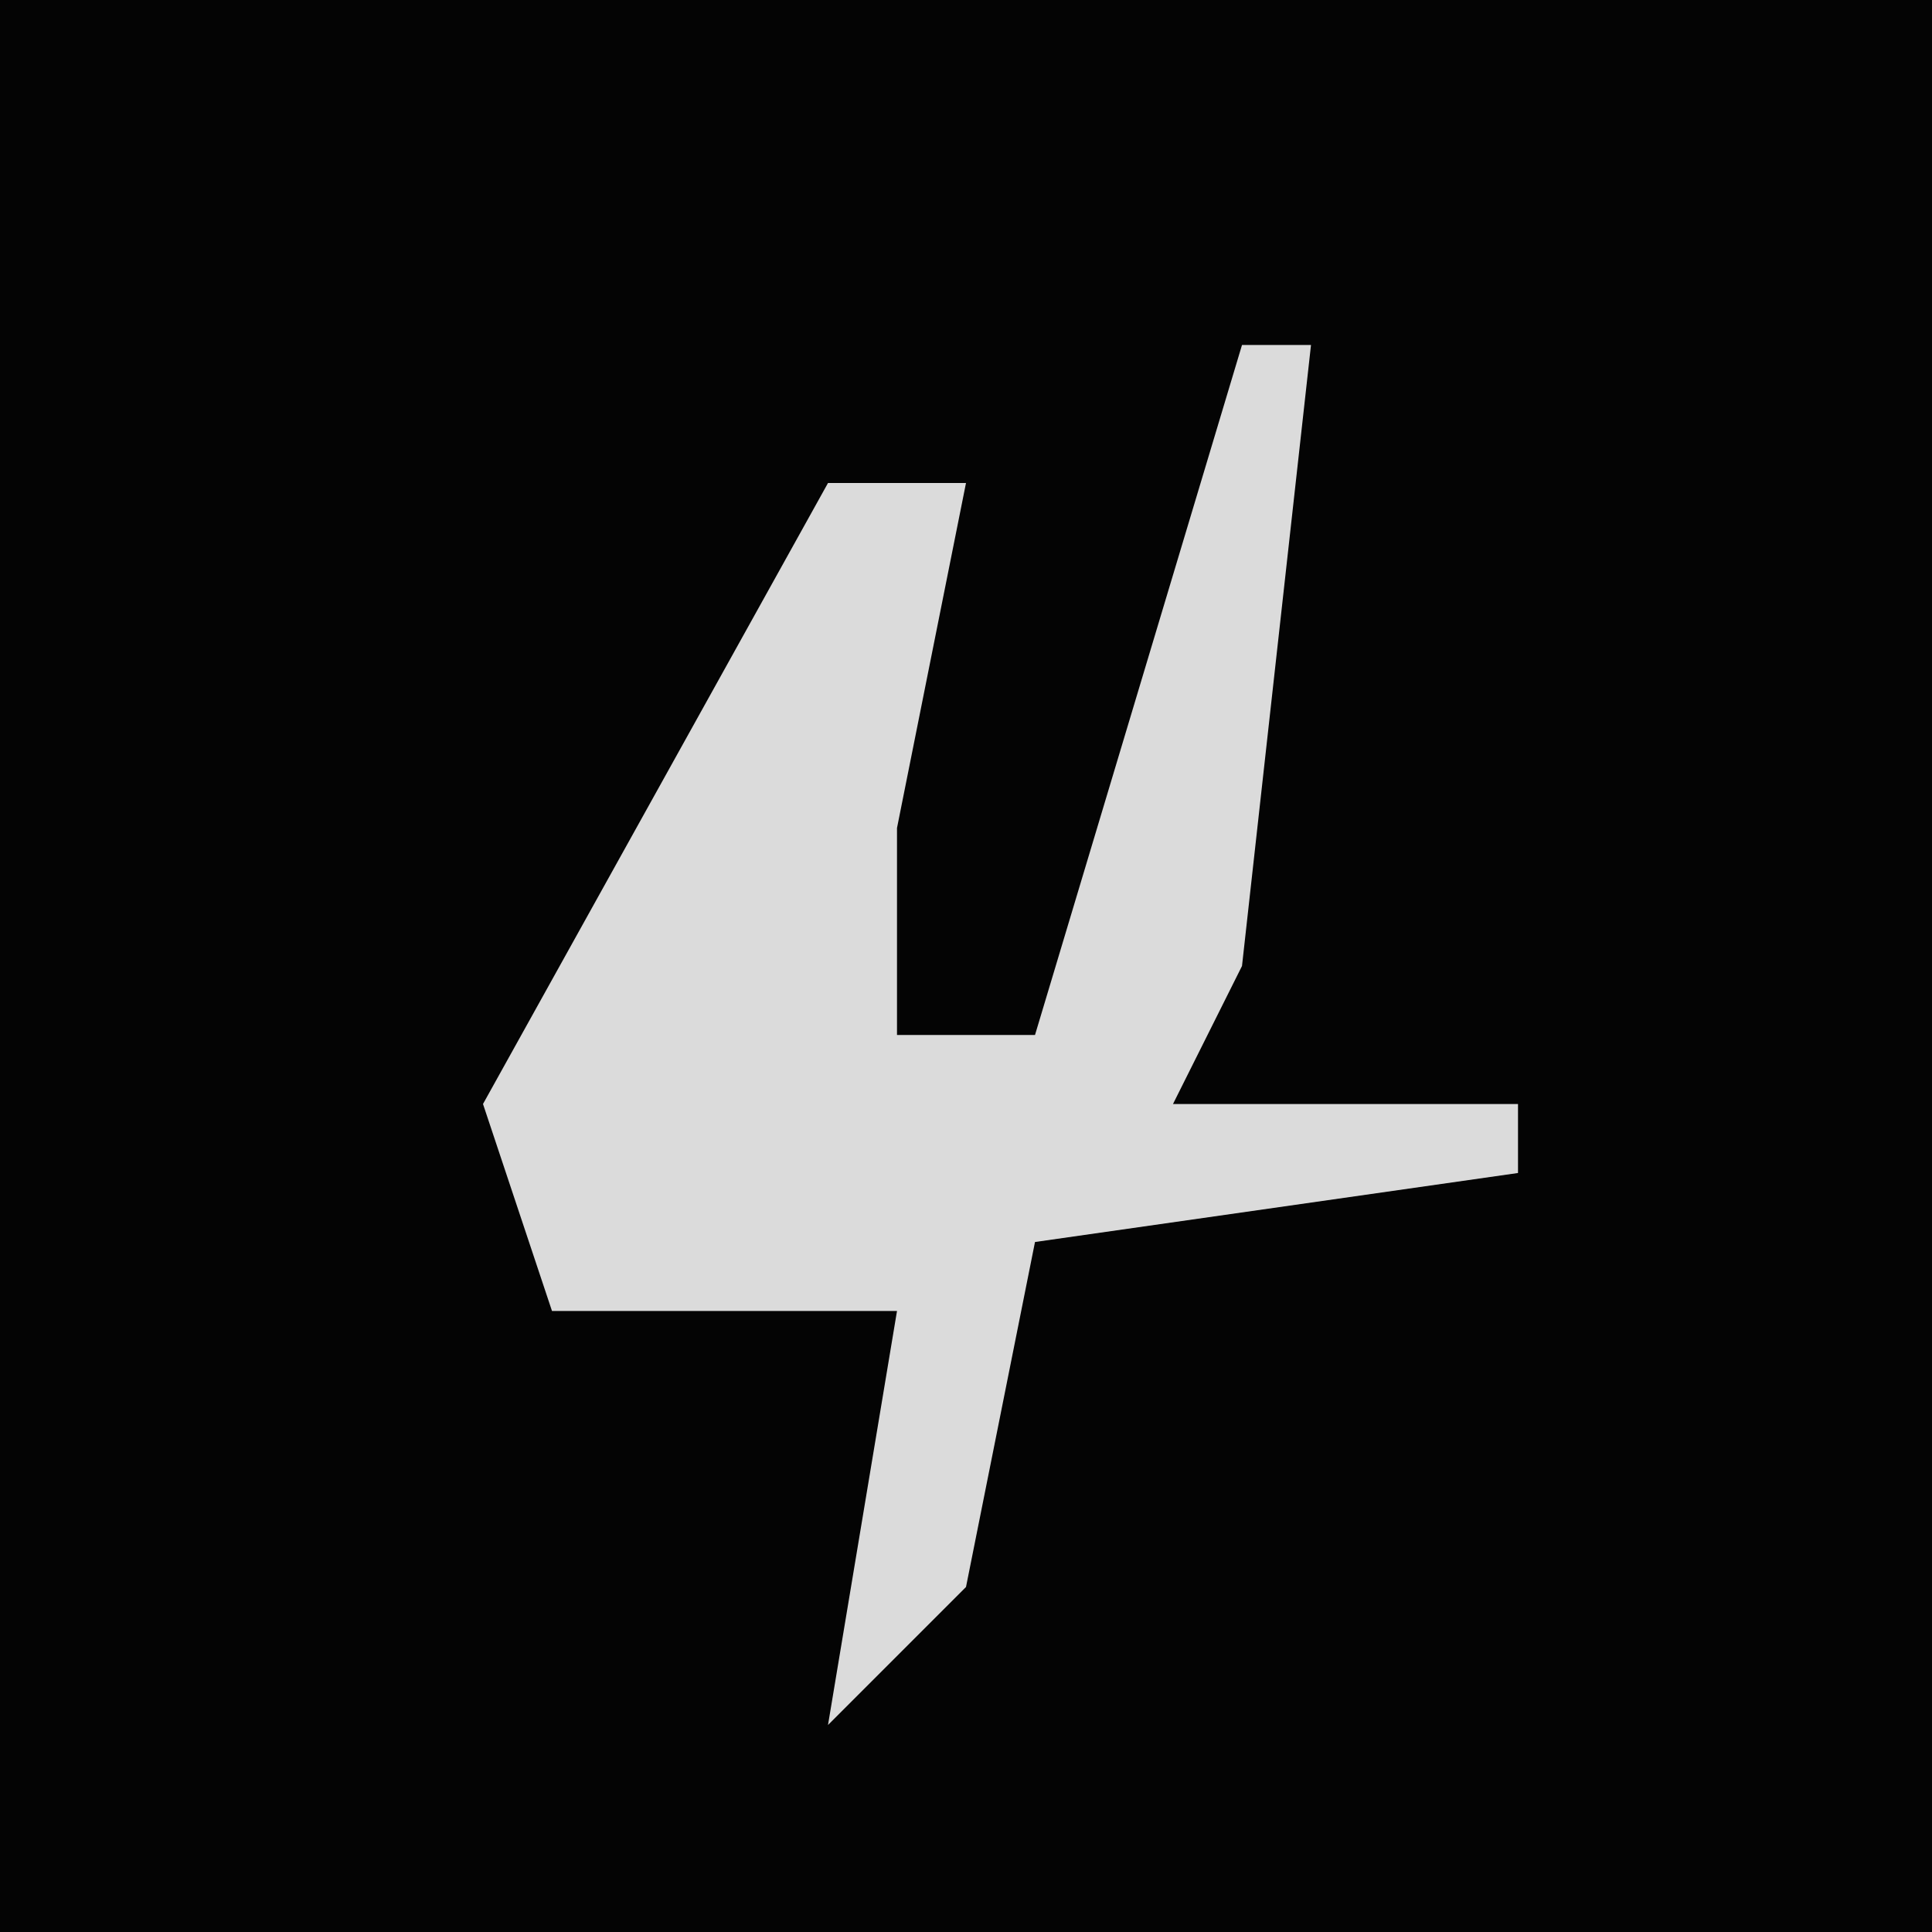 <?xml version="1.0" encoding="UTF-8"?>
<svg version="1.1" xmlns="http://www.w3.org/2000/svg" width="28" height="28">
<path d="M0,0 L28,0 L28,28 L0,28 Z " fill="#040404" transform="translate(0,0)"/>
<path d="M0,0 L1,0 L0,9 L-1,11 L4,11 L4,12 L-3,13 L-4,18 L-6,20 L-5,14 L-10,14 L-11,11 L-6,2 L-4,2 L-5,7 L-5,10 L-3,10 Z " fill="#DBDBDB" transform="translate(18,5)"/>
</svg>
